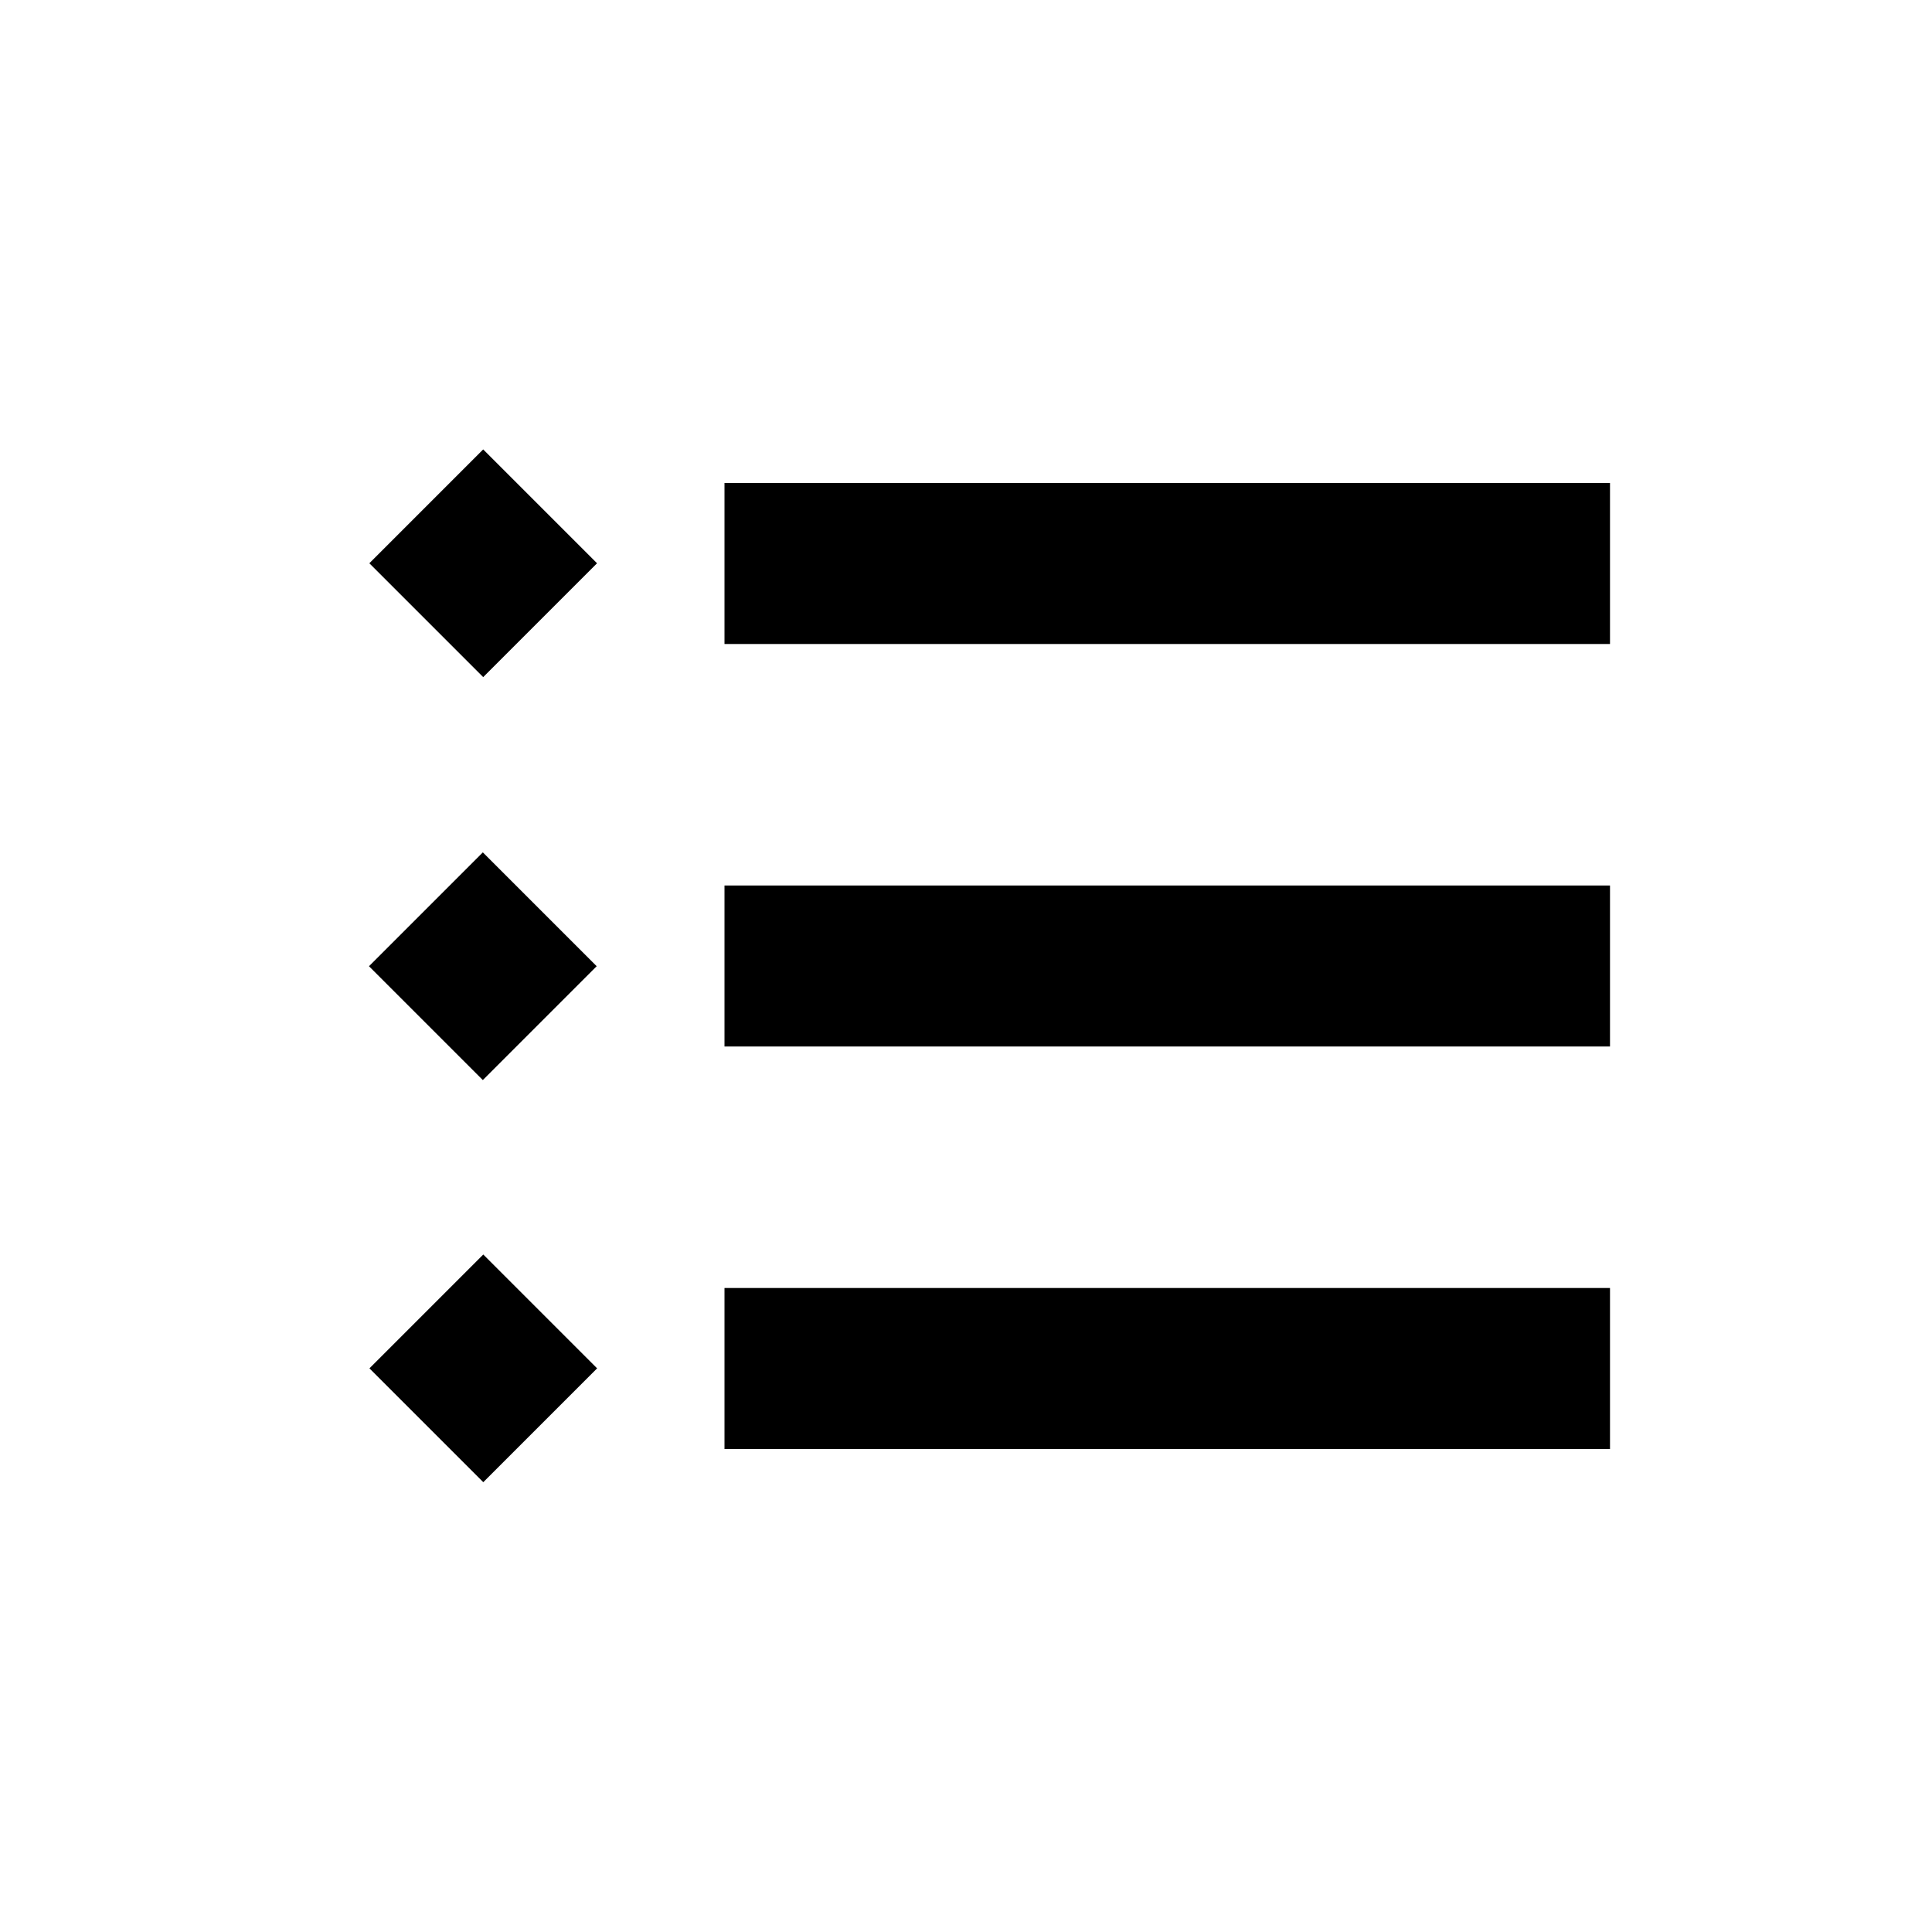 <svg xmlns="http://www.w3.org/2000/svg" viewBox="0 0 24 24">
  <title>[icons_24_pt1]</title>
  <g id="list-bullet">
    <rect id="line3" x="9" y="16" width="11" height="2"/>
    <rect id="line2" x="9" y="11" width="11" height="2"/>
    <rect id="line1" x="9" y="6" width="11" height="2"/>
    <rect id="bullet3" x="5" y="16" width="2" height="2" transform="translate(-10.26 9.22) rotate(-45)"/>
    <rect id="bullet2" x="5" y="11" width="2" height="2" transform="translate(-6.73 7.76) rotate(-45)"/>
    <rect id="bullet1" x="5" y="6" width="2" height="2" transform="translate(-3.19 6.29) rotate(-45)"/>
  </g>
</svg>
